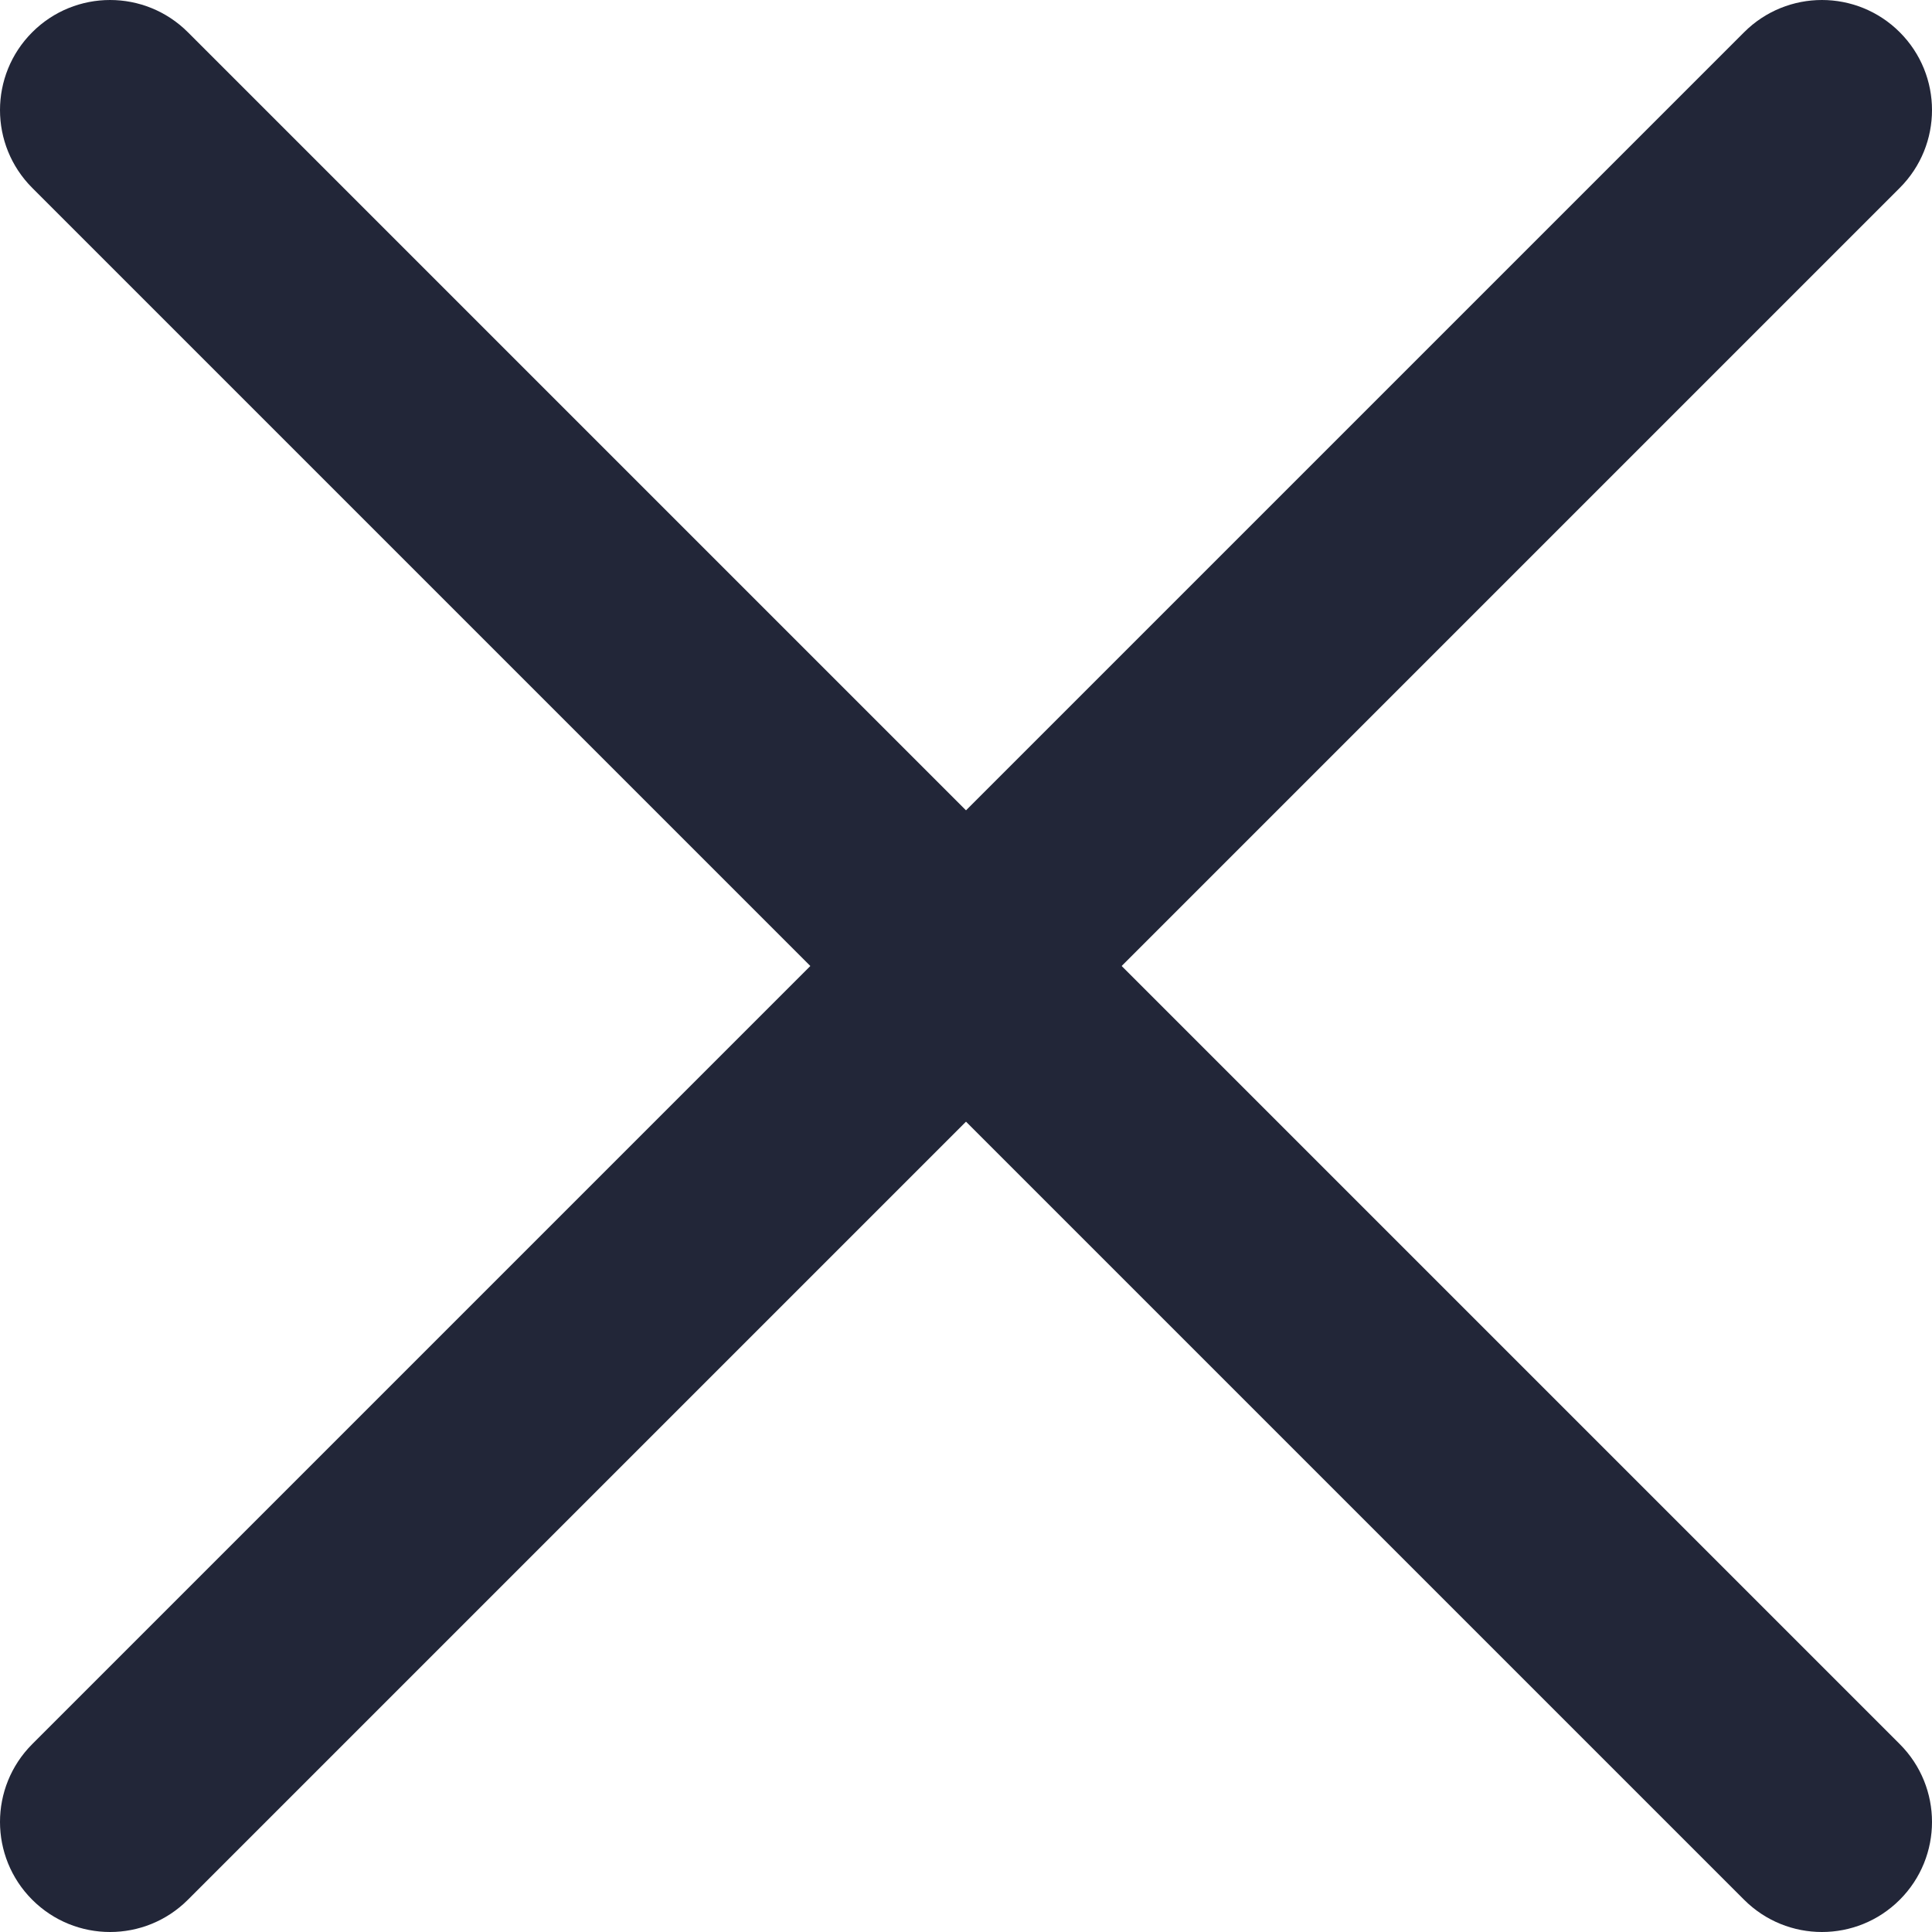 <svg width="16" height="16" viewBox="0 0 16 16" fill="none" xmlns="http://www.w3.org/2000/svg">
<path d="M14.444 0.267C14.8 -0.089 15.377 -0.089 15.733 0.267C16.089 0.623 16.089 1.2 15.733 1.556L1.556 15.733C1.2 16.089 0.623 16.089 0.267 15.733C-0.089 15.377 -0.089 14.8 0.267 14.444L14.444 0.267Z" fill="#222638"/>
<path d="M15.733 14.444C16.089 14.8 16.089 15.377 15.733 15.733C15.377 16.089 14.8 16.089 14.444 15.733L0.267 1.556C-0.089 1.2 -0.089 0.623 0.267 0.267C0.623 -0.089 1.2 -0.089 1.556 0.267L15.733 14.444Z" fill="#222638"/>
</svg>

